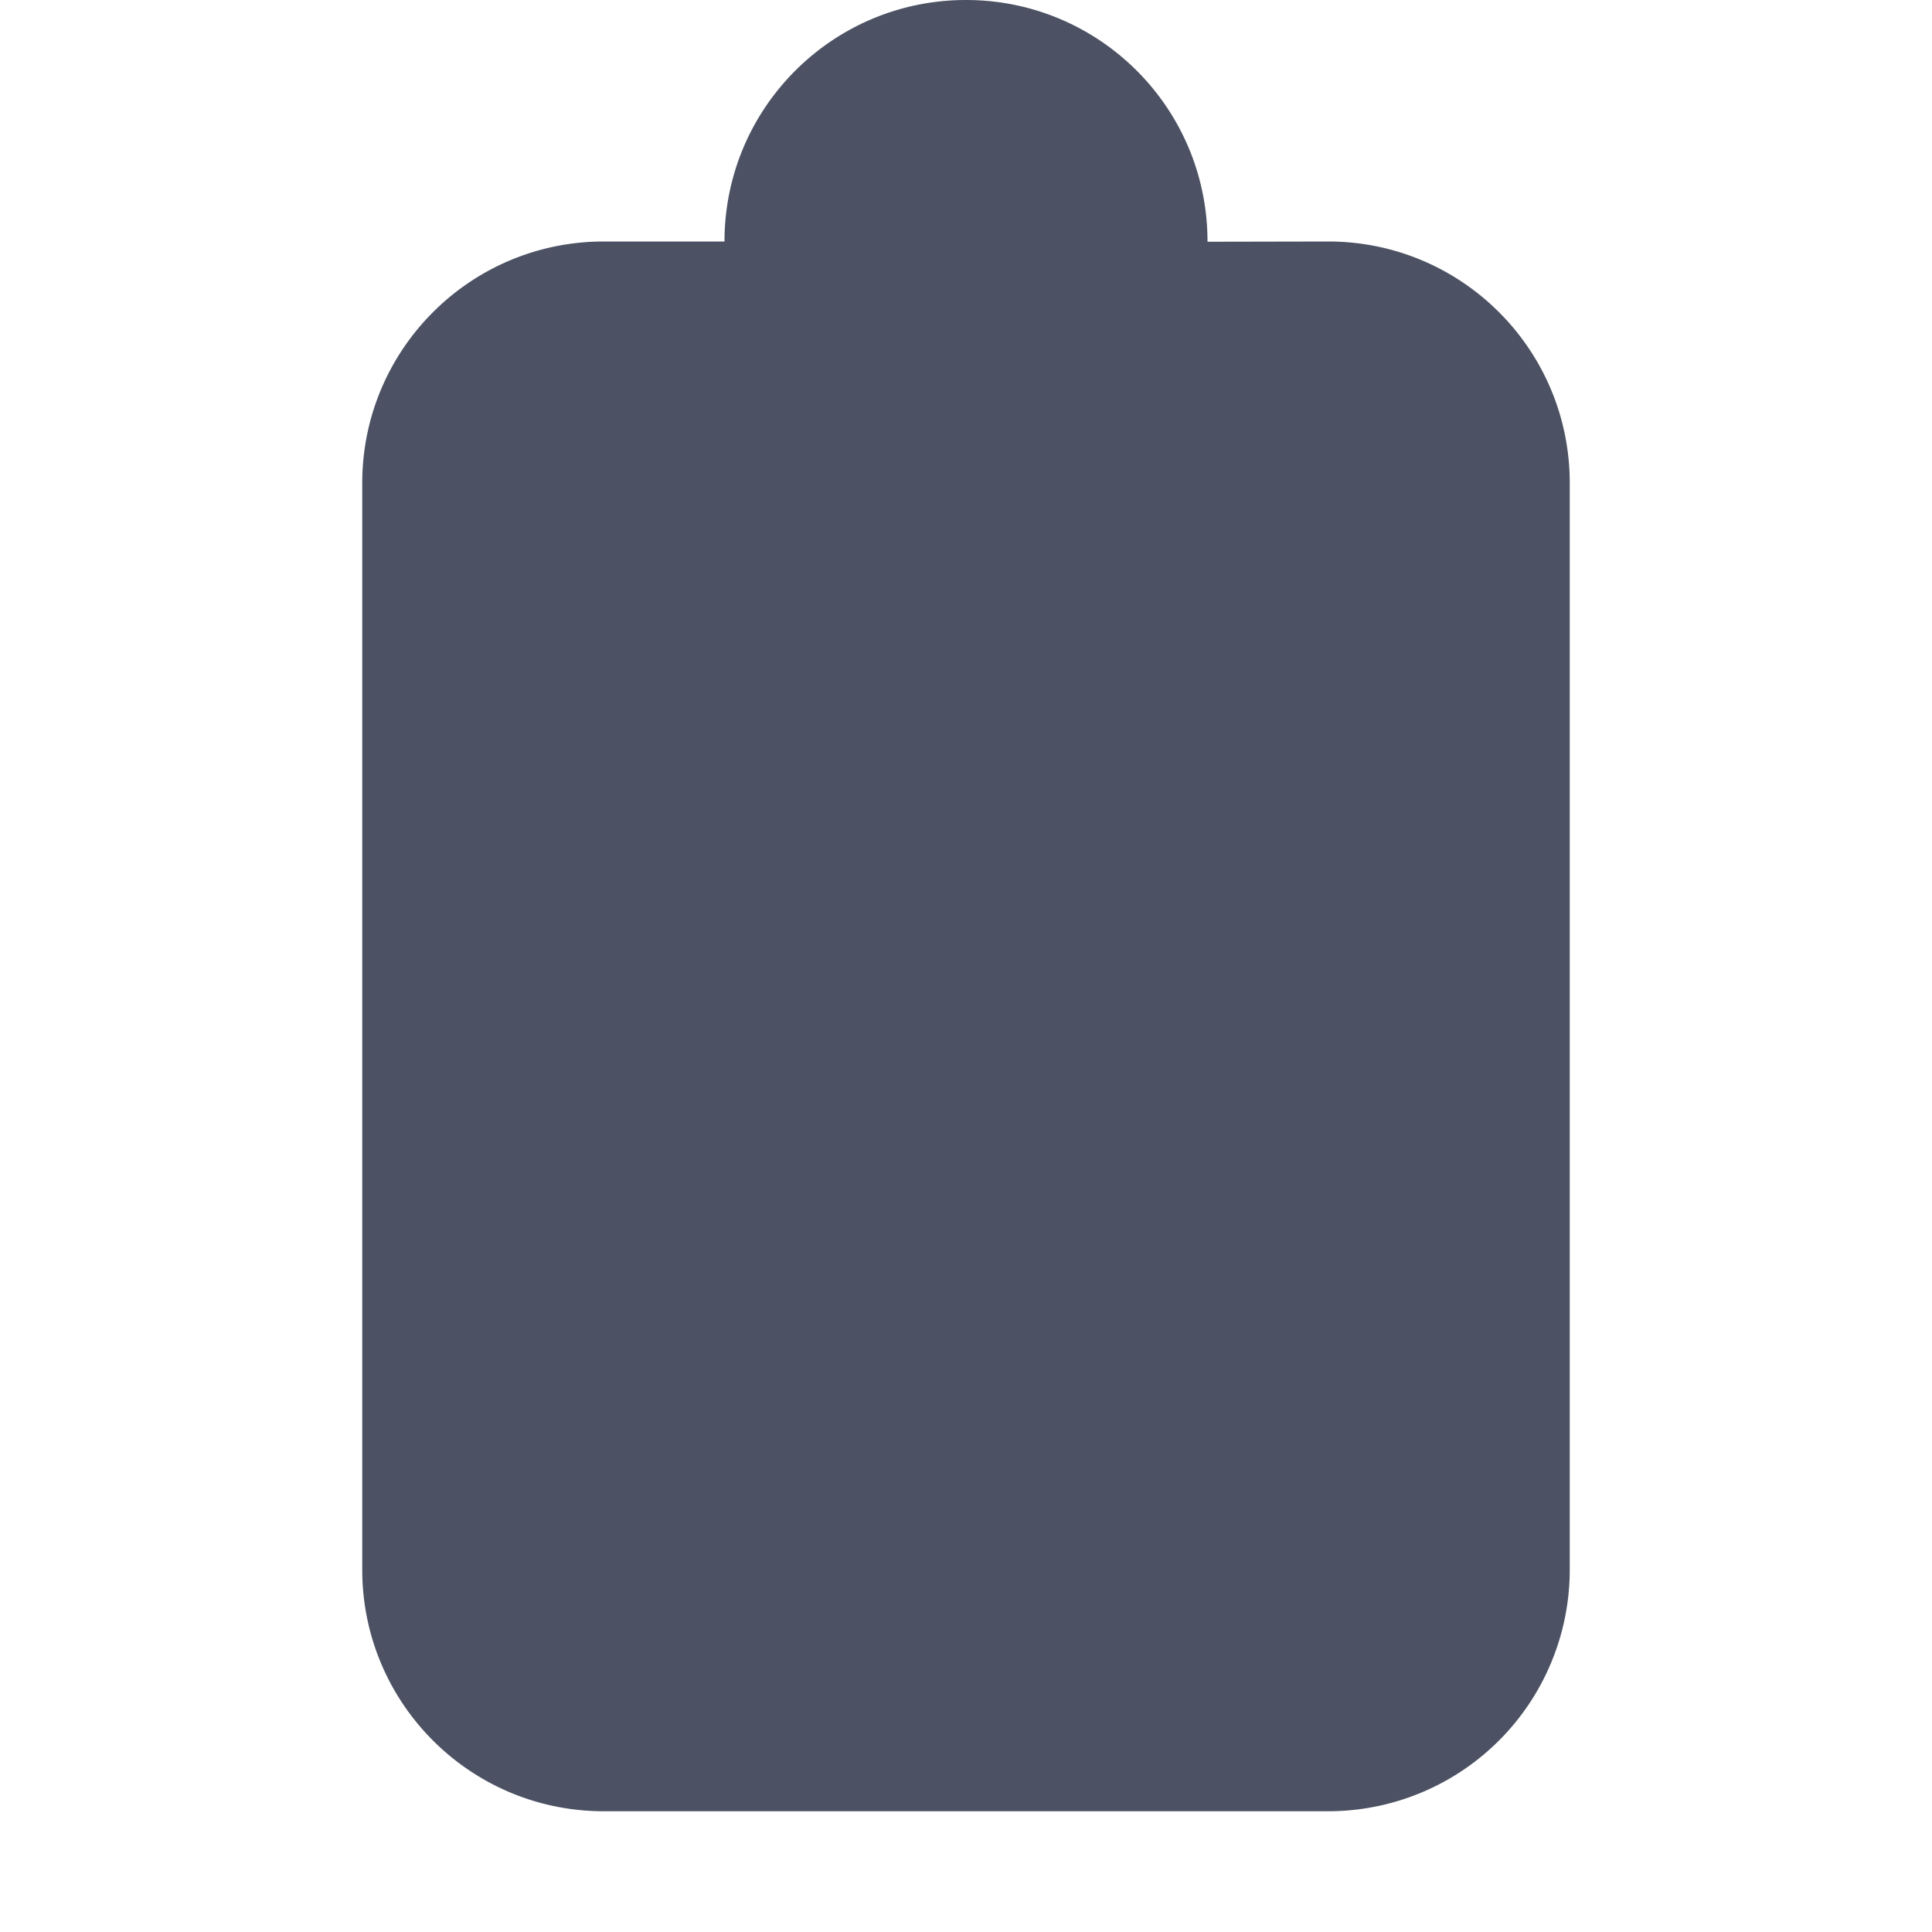 <?xml version='1.0' encoding='UTF-8' standalone='no'?>
<svg xmlns:cc='http://creativecommons.org/ns#' xmlns:dc='http://purl.org/dc/elements/1.1/' height='16.001' id='svg7384' xmlns:osb='http://www.openswatchbook.org/uri/2009/osb' xmlns:rdf='http://www.w3.org/1999/02/22-rdf-syntax-ns#' style='enable-background:new' xmlns:svg='http://www.w3.org/2000/svg' version='1.1' width='16' xmlns='http://www.w3.org/2000/svg'>
  <title id='title8473'>Pop Symbolic Icon Theme</title>
  <defs id='defs7386'>
    <linearGradient id='linearGradient6882' osb:paint='solid'>
      <stop id='stop6884' offset='0' style='stop-color:#555555;stop-opacity:1;'/>
    </linearGradient>
    <linearGradient id='linearGradient5606' osb:paint='solid'>
      <stop id='stop5608' offset='0' style='stop-color:#000000;stop-opacity:1;'/>
    </linearGradient>
    <filter id='filter7554' style='color-interpolation-filters:sRGB'>
      <feBlend id='feBlend7556' in2='BackgroundImage' mode='darken'/>
    </filter>
  </defs>
  <g id='layer9' style='display:inline' transform='translate(-345,575)'>
    
    <path d='m 353,-575 c -1.105,0 -2,0.895 -2,2 h -1 c -1.105,0 -2,0.895 -2,2 v 9 c 0,1.105 0.895,2 2,2 h 6 a 2,2 0 0 0 2,-2 v -9 c 0,-1.105 -0.895,-2 -2,-2 l -1,0.002 V -573 c 0,-1.105 -0.895,-2 -2,-2 z' id='rect6676' style='fill:#4c5263;fill-opacity:1;stroke:none'/>
  </g>
  <g id='layer10' style='display:inline;filter:url(#filter7554)' transform='translate(-345,575)'/>
  <g id='layer1' style='display:inline' transform='translate(-104,-42)'/>
  <g id='layer14' style='display:inline' transform='translate(-345,575)'/>
  <g id='layer15' style='display:inline' transform='translate(-345,575)'/>
  <g id='g71291' style='display:inline' transform='translate(-345,575)'/>
  <g id='layer2' style='display:inline' transform='translate(-104,108)'/>
  <g id='layer3' transform='translate(-104,-152)'/>
  <g id='layer12' style='display:inline' transform='translate(-345,575)'/>
</svg>
